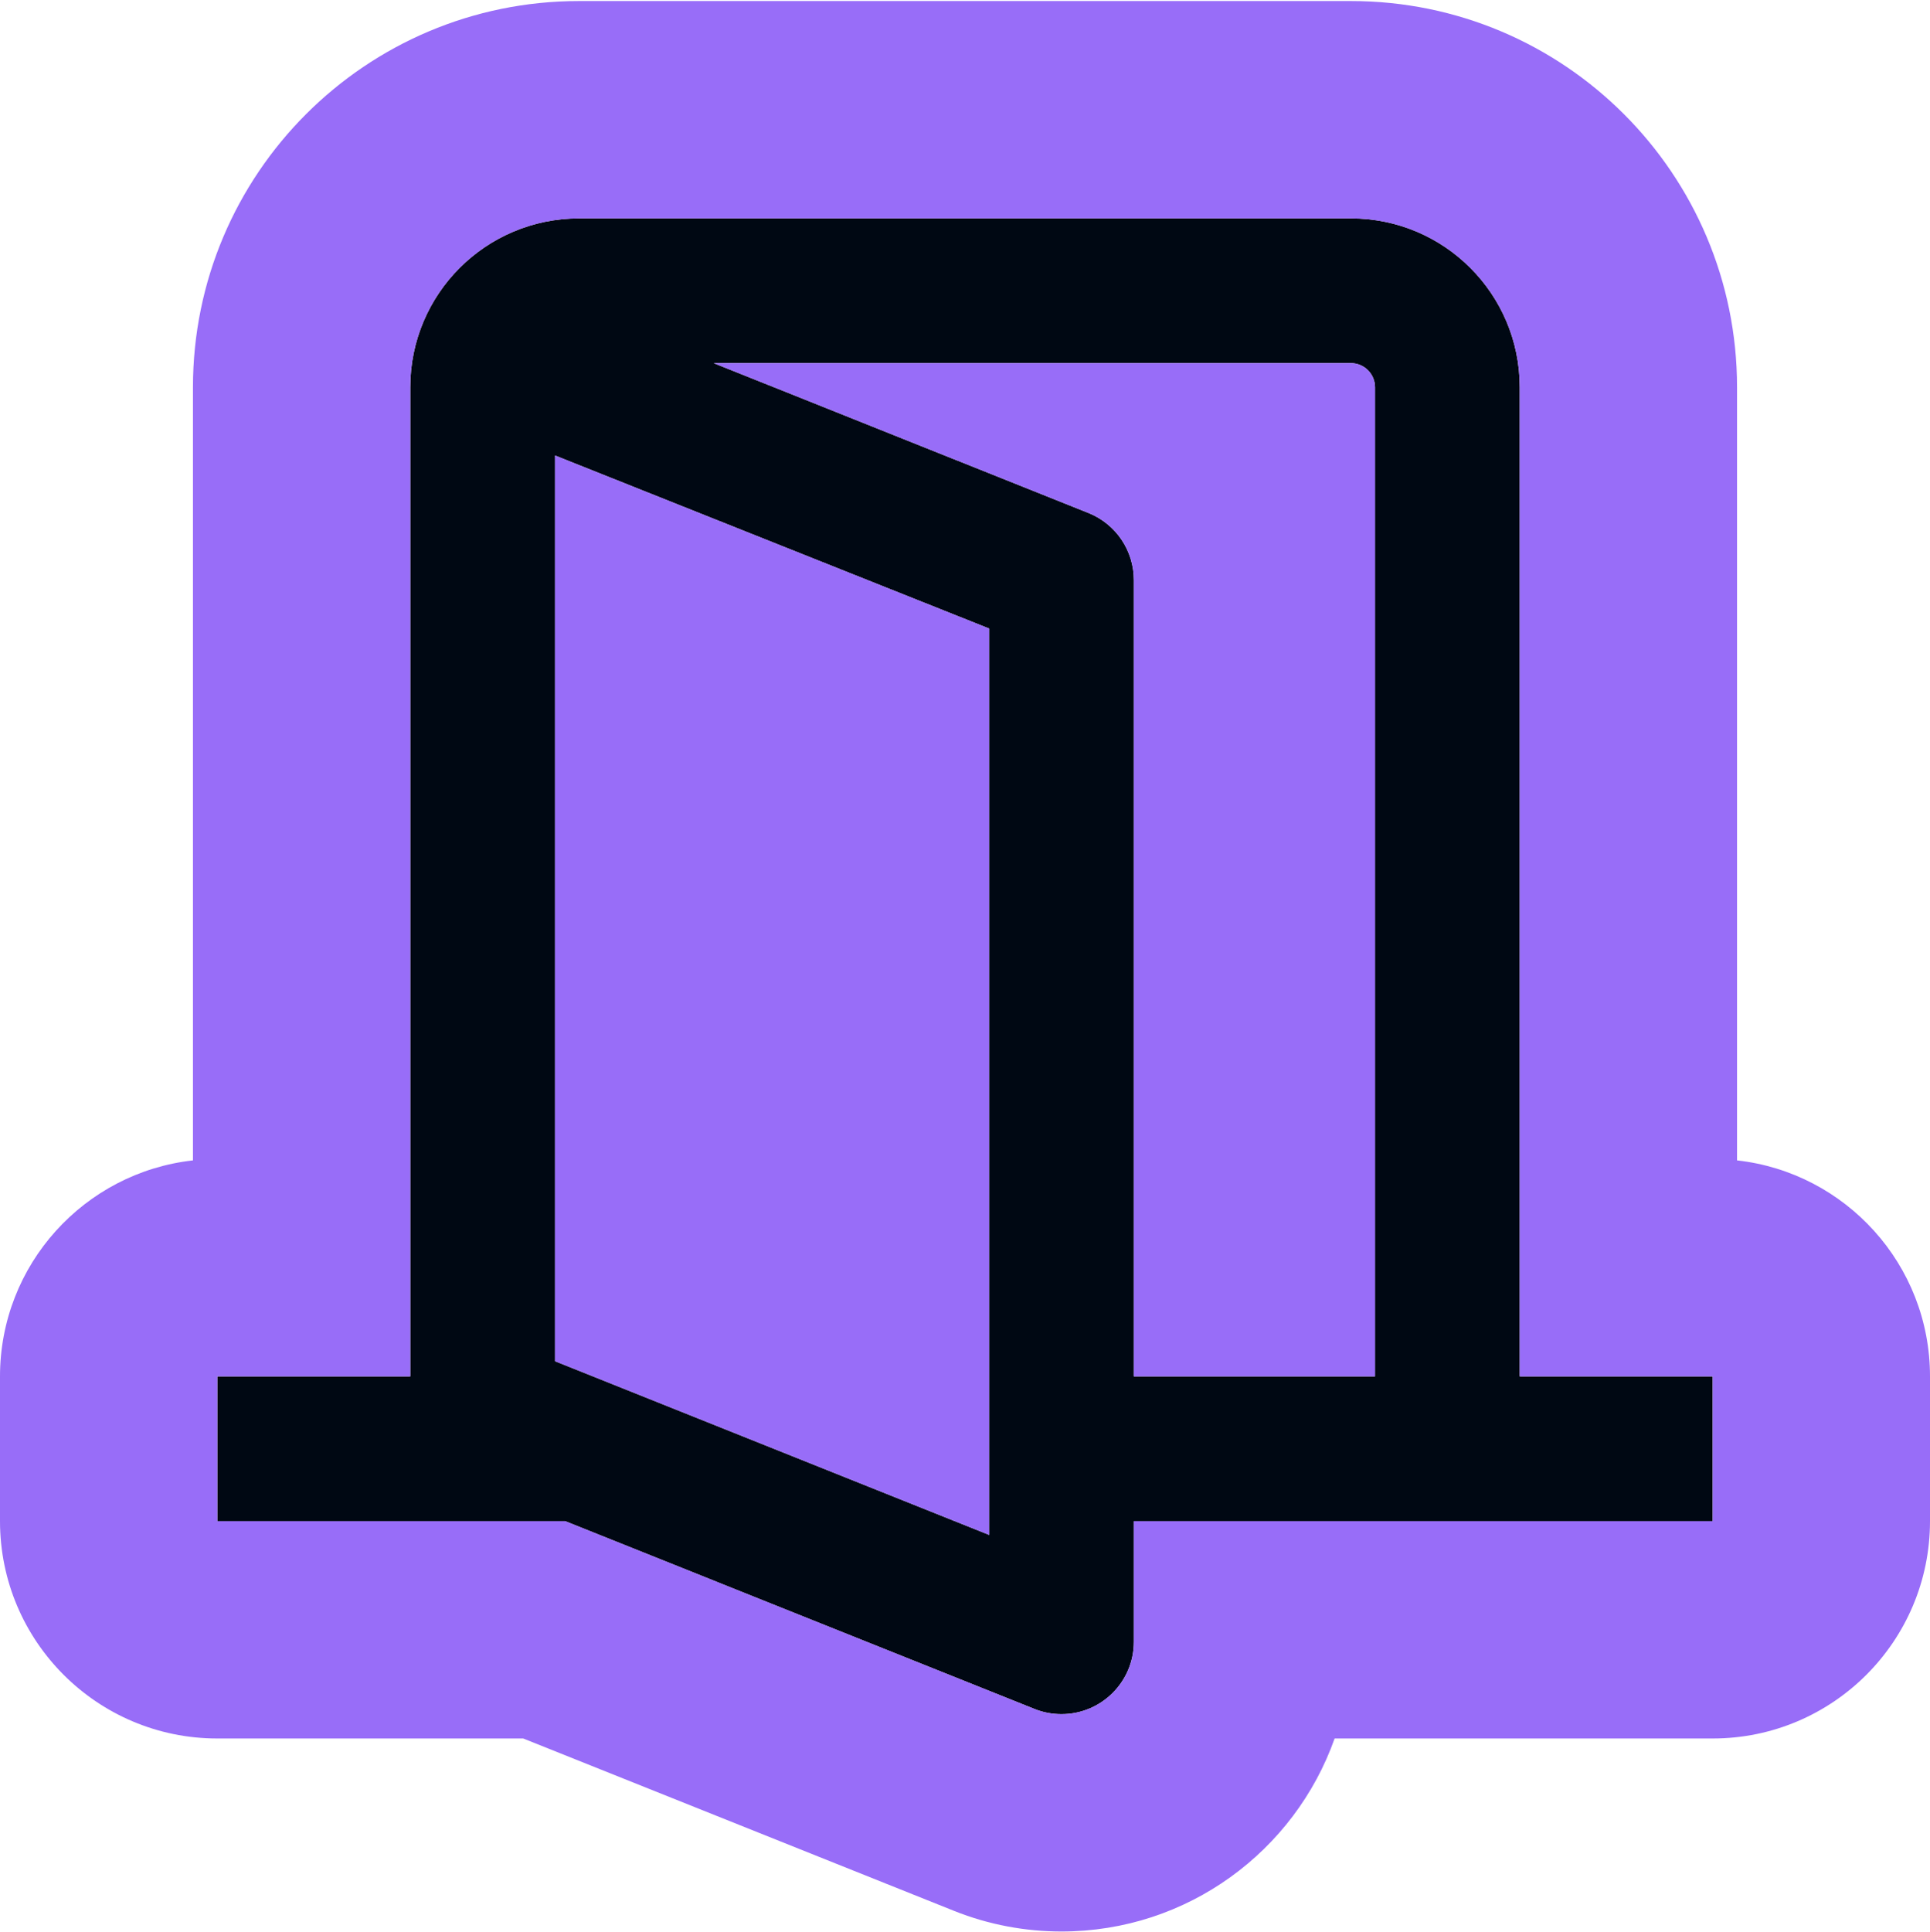 <svg width="1000" height="1001" viewBox="0 0 1000 1001" fill="none" xmlns="http://www.w3.org/2000/svg">
<g clip-path="url(#clip0_278_294)">
<path d="M699.953 113.132C748.281 113.132 787.431 152.283 787.431 200.611V712.987H887.407V787.969H587.486V850.466C587.486 871.164 570.685 887.952 549.988 887.952C545.253 887.952 540.518 887.073 536.125 885.316L292.803 787.969H112.592V712.987H212.569V200.611C212.569 152.283 251.72 113.132 300.048 113.132H699.953ZM287.551 705.105L512.499 795.104V325.591L287.551 235.947V705.105ZM564.005 265.743C578.21 271.455 587.535 285.27 587.486 300.599V712.987H712.449V200.611C712.449 197.291 711.131 194.118 708.788 191.774C706.445 189.431 703.272 188.113 699.953 188.113H369.797L564.005 265.743Z" fill="#000813"/>
<path d="M787.431 200.611C787.431 152.282 748.281 113.132 699.953 113.132H300.048C251.72 113.132 212.569 152.282 212.569 200.611V712.987H112.592V787.969H292.803L536.125 885.316C540.518 887.073 545.253 887.952 549.988 887.952C570.685 887.952 587.486 871.164 587.486 850.466V787.969H887.407V712.987H787.431V200.611ZM512.499 325.591V795.104L287.551 705.105V235.947L512.499 325.591ZM699.953 188.113C703.272 188.113 706.445 189.431 708.788 191.774C711.131 194.117 712.449 197.291 712.449 200.611V712.987H587.486V300.598C587.535 285.269 578.21 271.454 564.005 265.743L369.797 188.113H699.953ZM900.023 601.093C956.268 607.364 1000 655.068 1000 712.987V787.969C1000 850.152 949.591 900.561 887.407 900.561H691.512C670.879 958.834 615.27 1000.54 549.988 1000.54H549.987C531.467 1000.54 512.494 997.129 494.312 989.857L494.302 989.853L271.113 900.561H112.592C50.409 900.561 0 850.152 0 787.969V712.987C0 655.068 43.732 607.364 99.977 601.093V200.611C99.977 90.099 189.537 0.539 300.048 0.539H699.954C810.465 0.54 900.023 90.1 900.023 200.611V601.093Z" fill="#986DF8"/>
</g>
<defs>
<clipPath id="clip0_278_294">
<rect width="1000" height="1000" fill="white" transform="translate(0 0.539)"/>
</clipPath>
</defs>
</svg>
